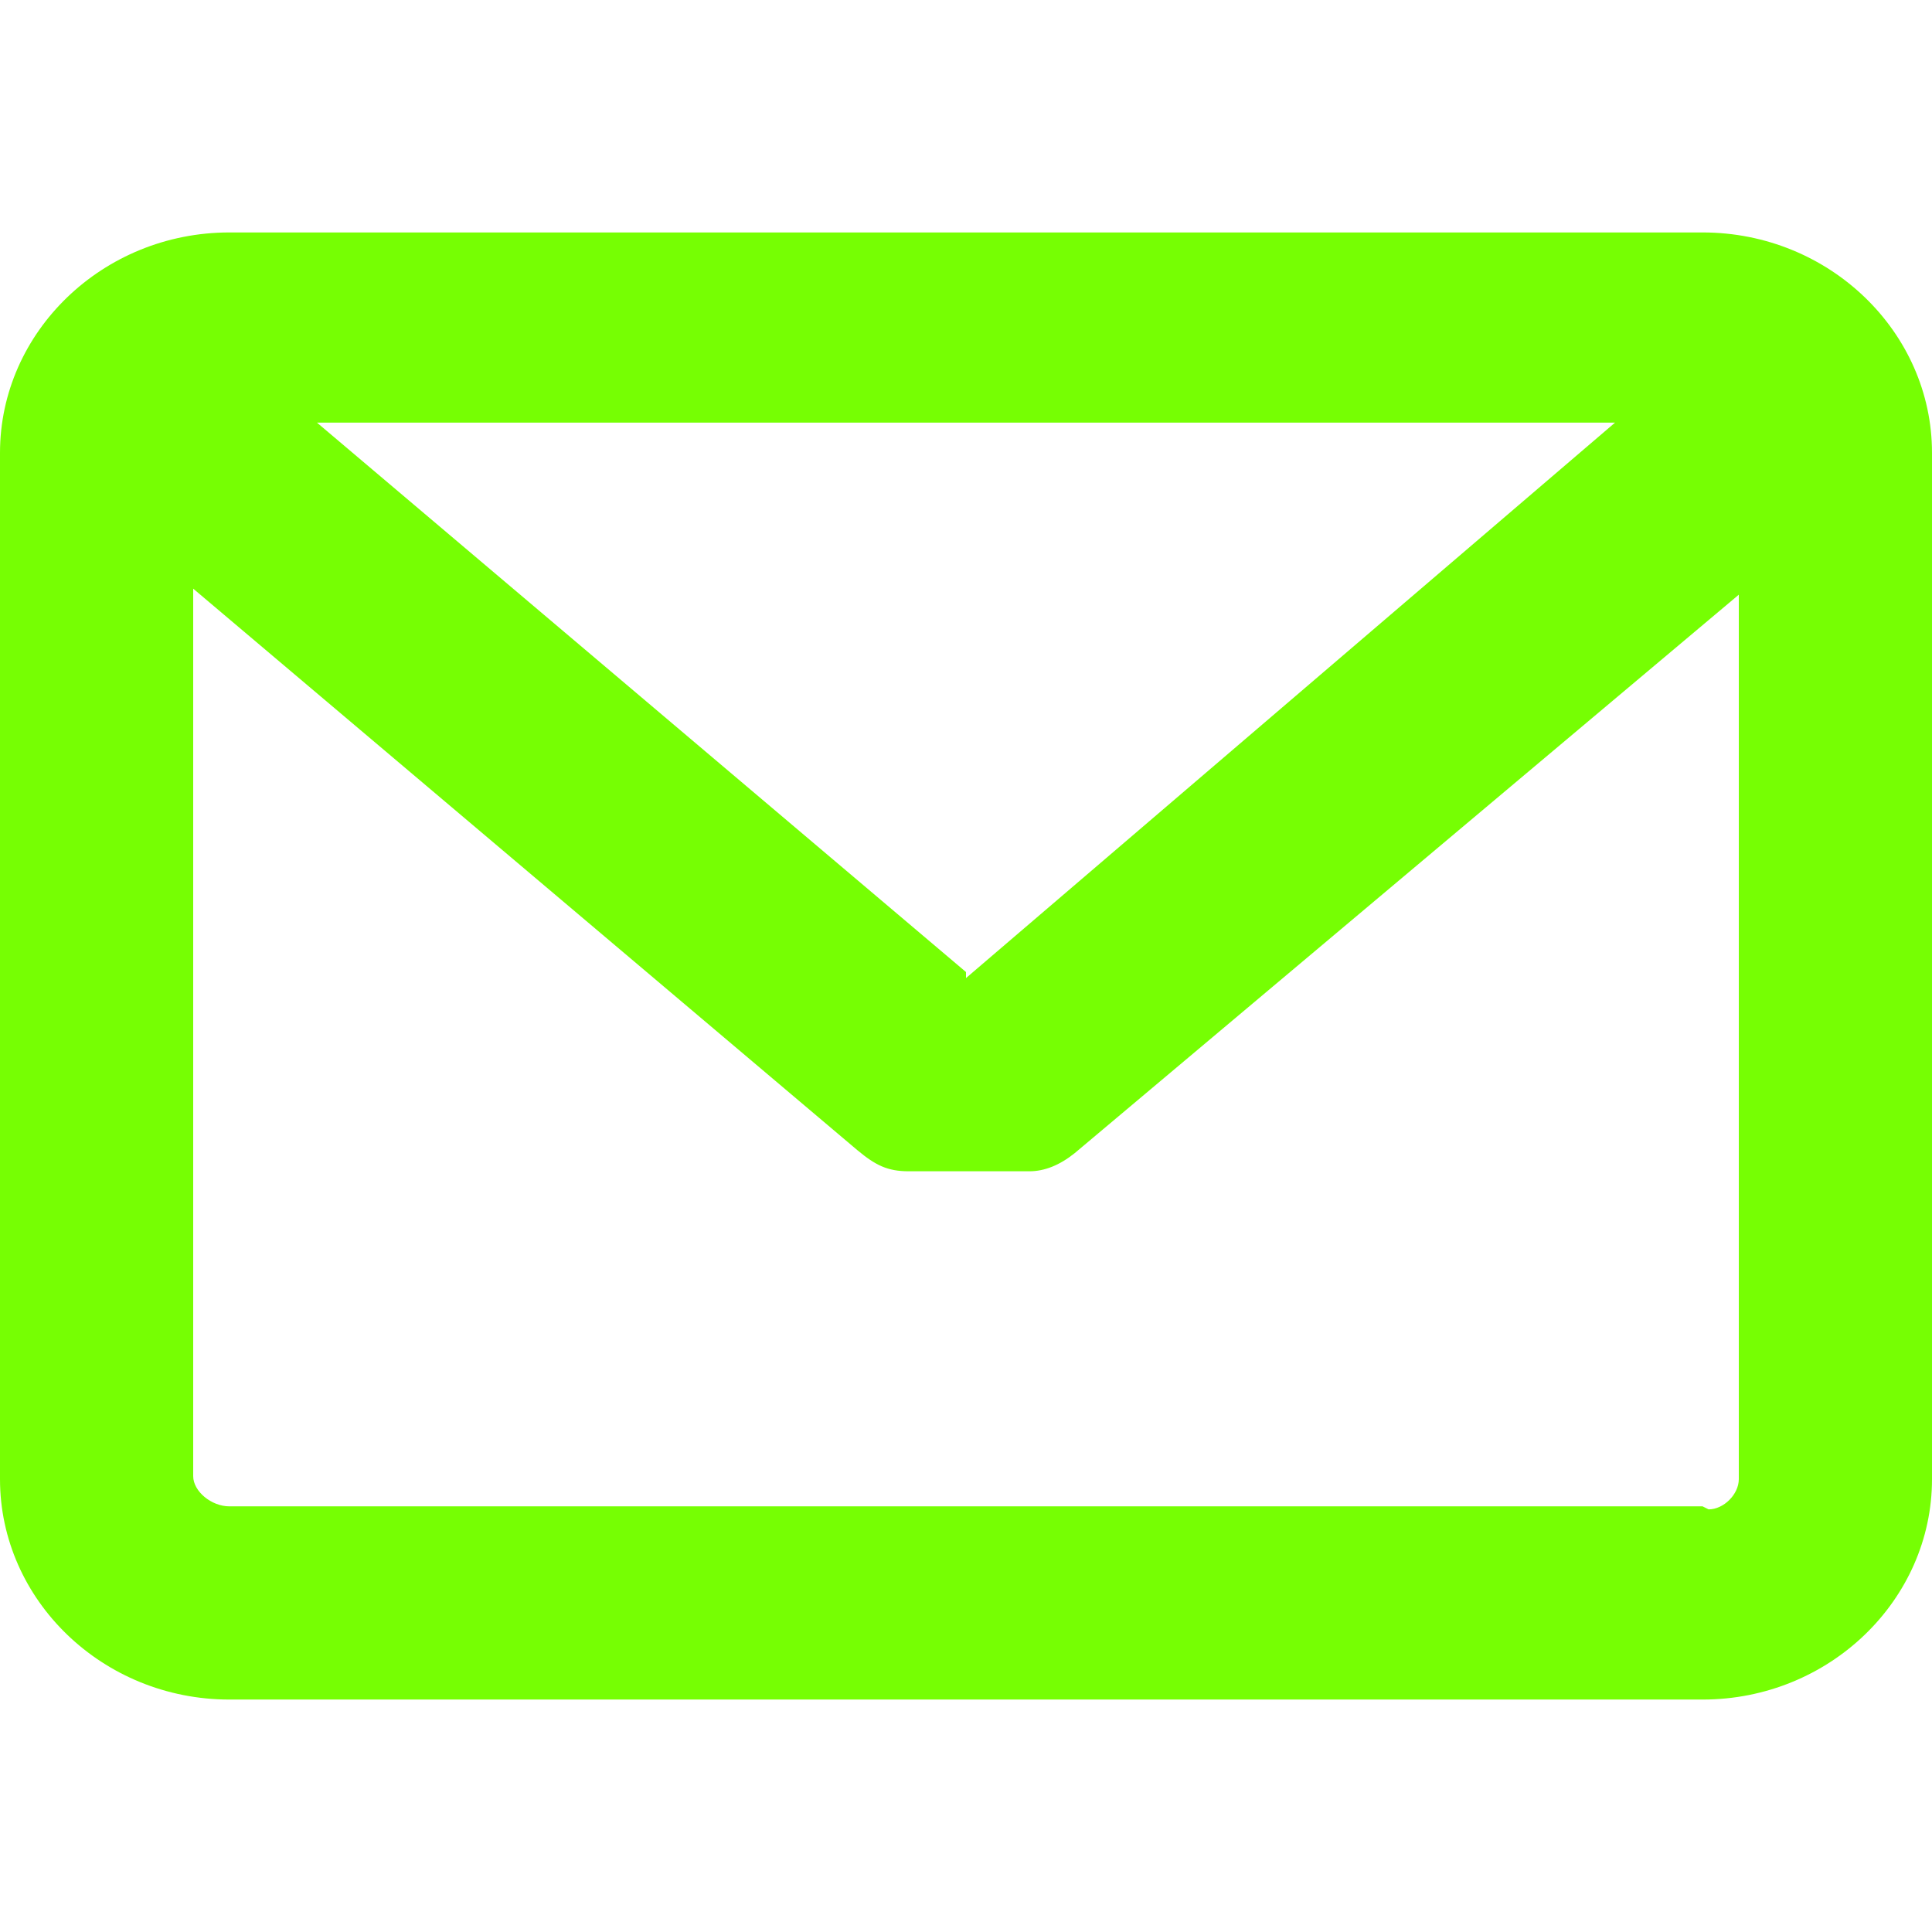 <?xml version="1.0" encoding="UTF-8" standalone="no"?>
<svg
   xmlns:dc="http://purl.org/dc/elements/1.1/"
   xmlns:cc="http://creativecommons.org/ns#"
   xmlns:rdf="http://www.w3.org/1999/02/22-rdf-syntax-ns#"
   xmlns:svg="http://www.w3.org/2000/svg"
   xmlns="http://www.w3.org/2000/svg"
   xmlns:sodipodi="http://sodipodi.sourceforge.net/DTD/sodipodi-0.dtd"
   xmlns:inkscape="http://www.inkscape.org/namespaces/inkscape"
   width="64"
   height="64"
   id="svg2"
   version="1.1"
   inkscape:version="0.48.5 r10040"
   sodipodi:docname="emailHover.svg">
  <defs
     id="defs8" />
  <sodipodi:namedview
     pagecolor="#ffffff"
     bordercolor="#666666"
     borderopacity="1"
     objecttolerance="10"
     gridtolerance="10"
     guidetolerance="10"
     inkscape:pageopacity="0"
     inkscape:pageshadow="2"
     inkscape:window-width="1280"
     inkscape:window-height="971"
     id="namedview6"
     showgrid="false"
     inkscape:zoom="3.6875"
     inkscape:cx="-10.305085"
     inkscape:cy="32"
     inkscape:window-x="-8"
     inkscape:window-y="-8"
     inkscape:window-maximized="1"
     inkscape:current-layer="svg2" />
  <path
     d="M56.4 7.7H7.6C3.4 7.7 0 11 0 15v34c0 4 3.4 7.3 7.6 7.3h48.8c4.2 0 7.6-3.3 7.6-7.3V15c0-4-3.4-7.3-7.6-7.3zm0 42.2H7.6c-.6 0-1.2-.5-1.2-1V19.5l22 18.6c.6.5 1 .7 1.7.7h4c.5 0 1-.2 1.5-.6l22-18.5V49c0 .5-.5 1-1 1zM32 32.2L10.5 14h43L32 32.4z"
     fill="#00ed07"
     id="path4"
     style="fill:#76ff03;fill-opacity:1" />
</svg>

